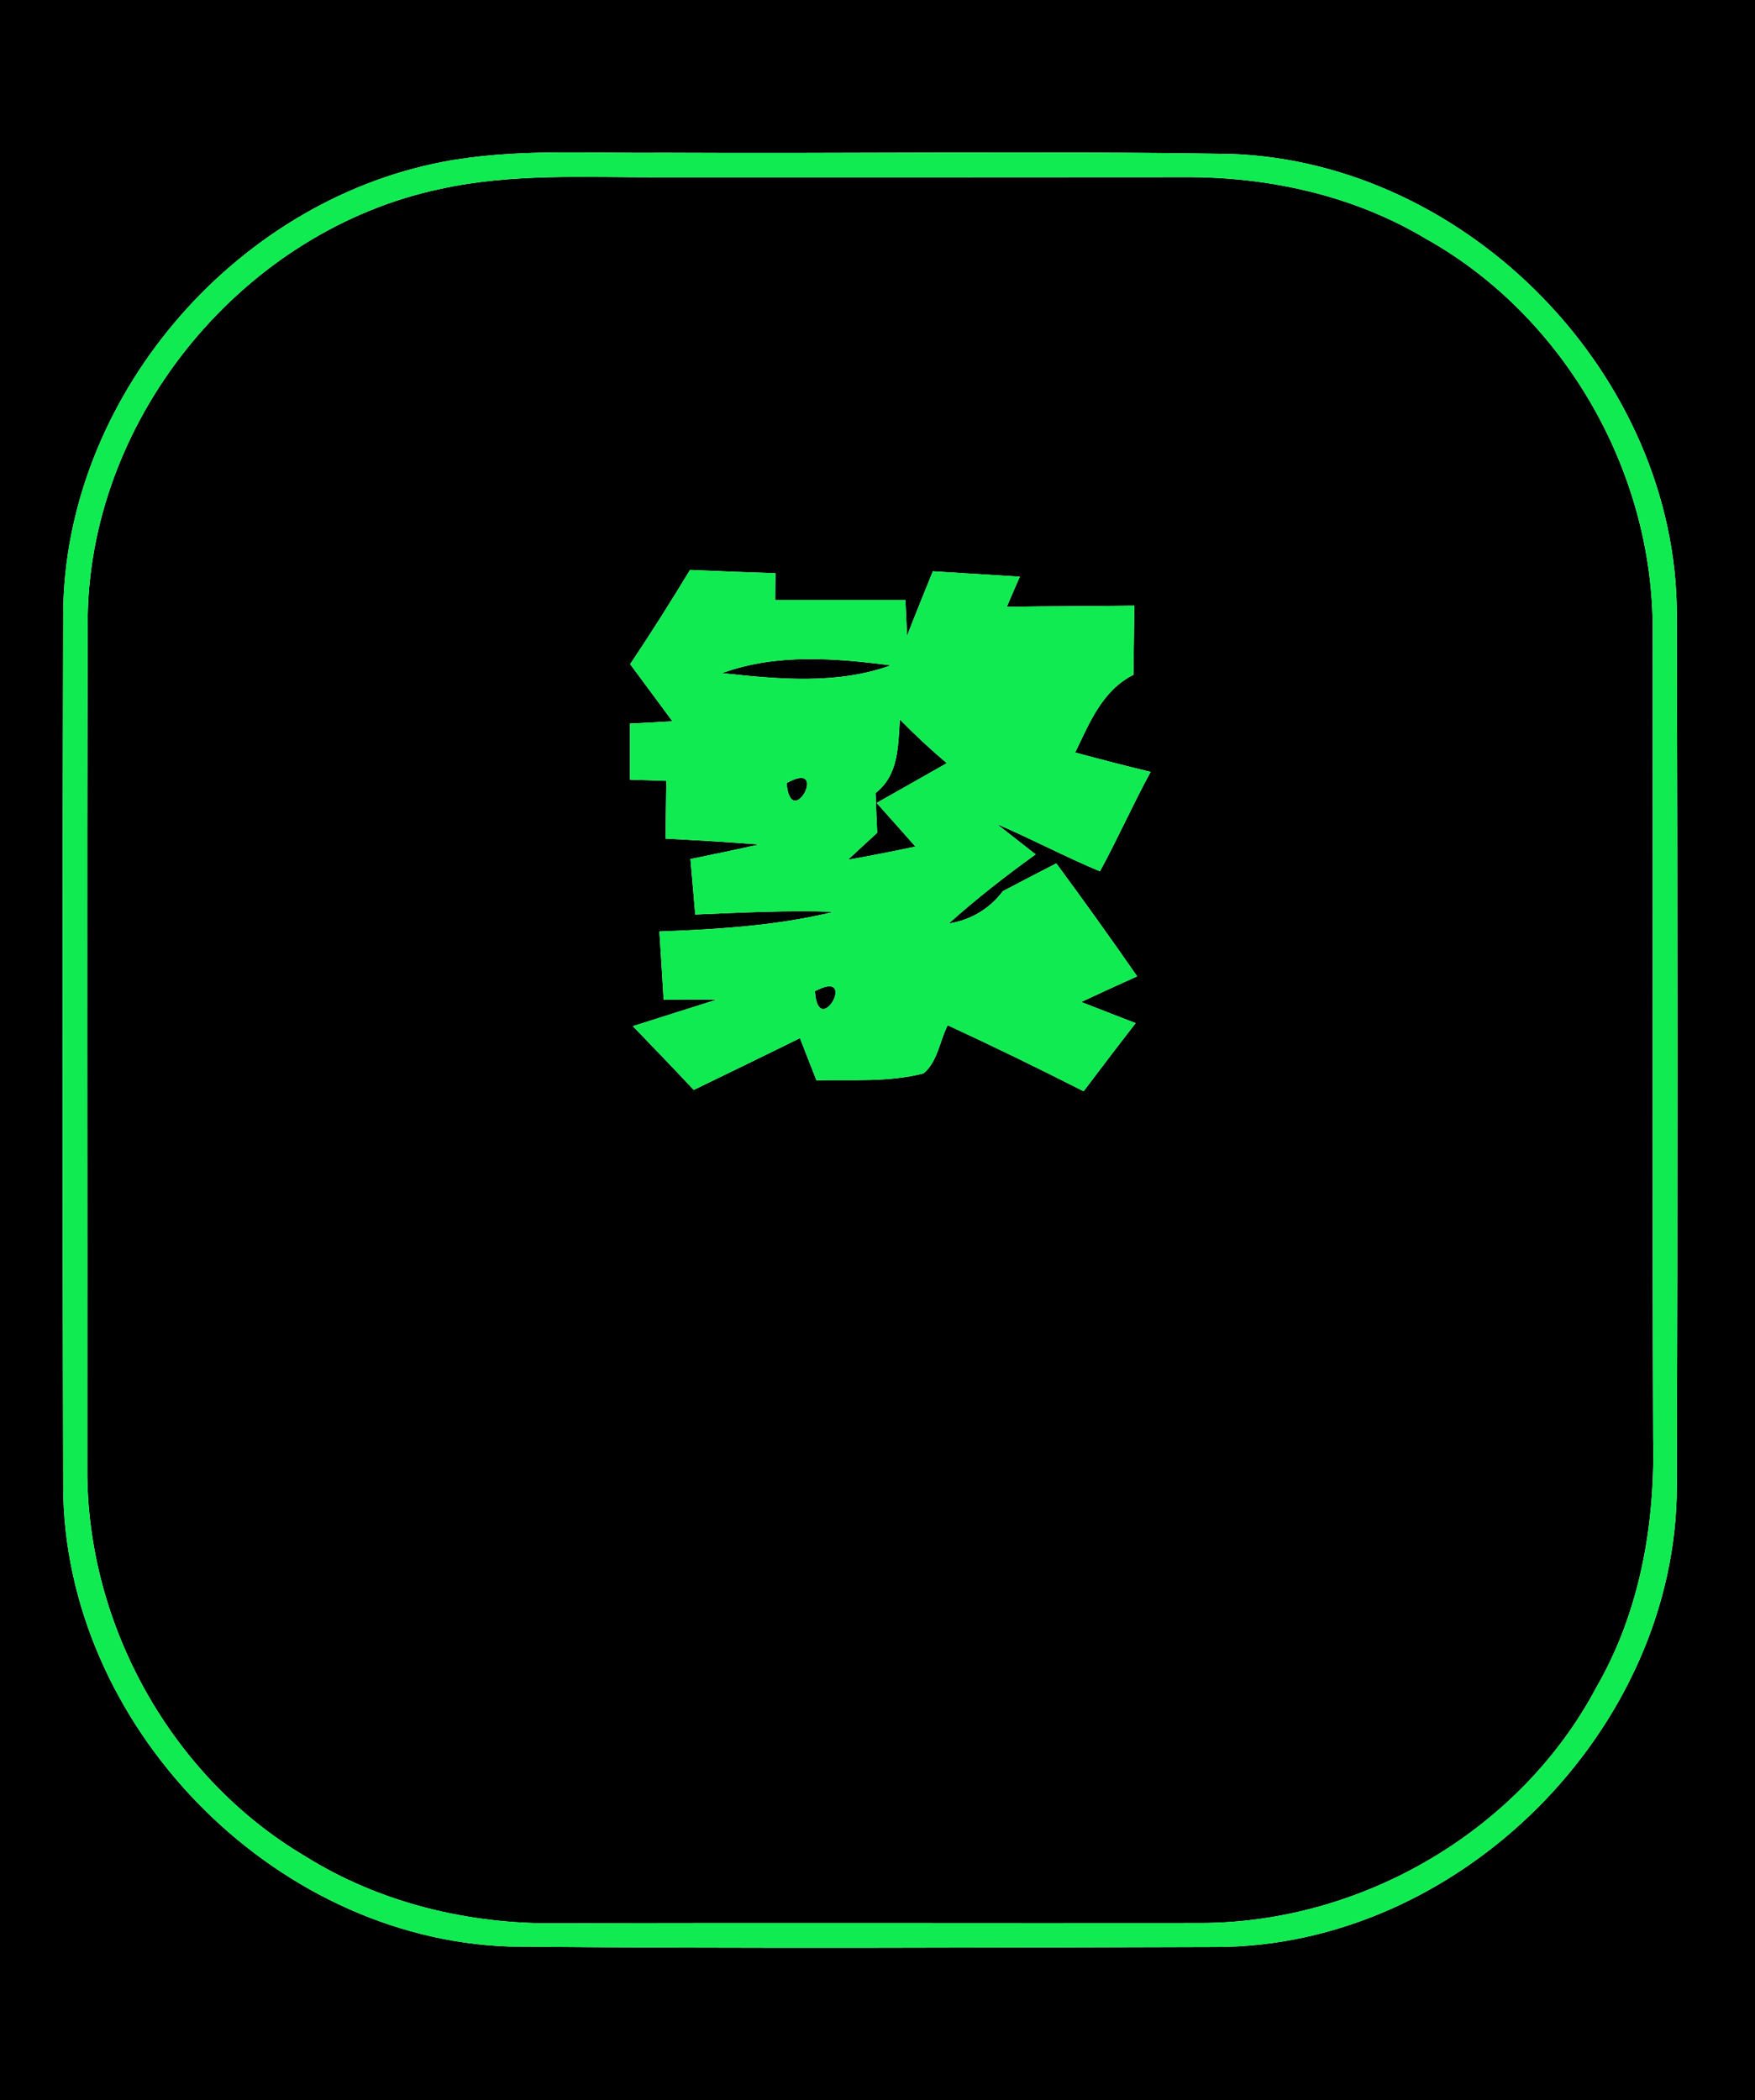 <?xml version="1.0" encoding="UTF-8" ?>
<!DOCTYPE svg PUBLIC "-//W3C//DTD SVG 1.1//EN" "http://www.w3.org/Graphics/SVG/1.1/DTD/svg11.dtd">
<svg width="117px" height="140px" viewBox="0 0 117 140" version="1.1" xmlns="http://www.w3.org/2000/svg">
<g id="#000000ff">
<path fill="#000000" opacity="1.00" d=" M 0.00 0.00 L 117.00 0.00 L 117.00 140.00 L 0.00 140.00 L 0.00 0.00 M 29.51 10.79 C 15.49 13.49 4.28 26.63 4.21 40.96 C 4.16 60.32 4.16 79.69 4.21 99.05 C 4.24 114.92 18.09 129.21 33.95 129.75 C 49.64 129.90 65.34 129.82 81.04 129.78 C 97.28 129.78 111.79 115.29 111.79 99.05 C 111.85 79.69 111.84 60.33 111.79 40.97 C 111.78 25.08 97.92 10.81 82.05 10.26 C 69.37 10.05 56.69 10.25 44.00 10.18 C 39.17 10.23 34.29 9.88 29.51 10.79 Z" />
<path fill="#000000" opacity="1.00" d=" M 29.38 12.59 C 34.16 11.54 39.08 11.83 43.94 11.82 C 55.62 11.82 67.30 11.82 78.97 11.81 C 84.56 11.78 90.22 13.02 95.05 15.91 C 104.27 21.06 110.20 31.42 110.18 41.97 C 110.20 59.97 110.14 77.97 110.21 95.96 C 110.34 101.65 109.31 107.47 106.44 112.44 C 101.38 122.01 90.82 128.17 80.04 128.18 C 65.71 128.20 51.39 128.15 37.06 128.20 C 31.21 128.26 25.30 126.84 20.31 123.71 C 11.43 118.45 5.79 108.30 5.82 97.99 C 5.84 78.98 5.78 59.97 5.85 40.96 C 6.13 27.61 16.31 15.34 29.38 12.59 M 46.00 37.99 C 44.71 40.12 43.39 42.21 42.01 44.27 C 42.95 45.54 43.89 46.81 44.83 48.08 C 44.12 48.12 42.70 48.20 42.00 48.23 C 42.00 49.48 42.00 50.72 42.00 51.97 C 42.60 51.99 43.81 52.03 44.42 52.05 C 44.40 53.33 44.39 54.61 44.37 55.90 C 46.46 56.01 48.54 56.13 50.62 56.29 C 49.09 56.63 47.56 56.95 46.03 57.26 C 46.14 58.49 46.24 59.72 46.35 60.96 C 49.43 60.83 52.50 60.67 55.58 60.78 C 51.78 61.71 47.86 61.94 43.96 62.09 C 44.06 63.60 44.15 65.11 44.24 66.63 C 45.42 66.62 46.60 66.62 47.78 66.63 C 45.92 67.22 44.05 67.81 42.19 68.40 C 43.55 69.81 44.91 71.22 46.25 72.65 C 48.61 71.51 50.97 70.36 53.33 69.20 C 53.60 69.91 54.16 71.31 54.43 72.01 C 56.81 71.96 59.25 72.15 61.57 71.55 C 62.52 70.75 62.64 69.39 63.18 68.34 C 66.23 69.75 69.25 71.22 72.24 72.74 C 73.39 71.22 74.54 69.70 75.71 68.20 C 74.81 67.85 72.99 67.14 72.08 66.79 C 73.32 66.21 74.56 65.64 75.81 65.08 C 74.05 62.54 72.25 60.03 70.42 57.55 C 69.23 58.16 68.04 58.78 66.86 59.40 C 65.97 60.58 64.73 61.32 63.25 61.56 C 65.09 59.91 67.04 58.39 69.04 56.95 C 68.39 56.44 67.10 55.43 66.46 54.93 C 68.77 55.92 71.00 57.11 73.33 58.08 C 74.52 55.90 75.52 53.63 76.71 51.45 C 75.03 51.05 73.35 50.61 71.68 50.16 C 72.63 48.19 73.48 46.03 75.56 44.98 C 75.58 43.45 75.61 41.91 75.62 40.37 C 72.79 40.41 69.95 40.40 67.12 40.45 C 67.33 39.95 67.77 38.94 67.99 38.44 C 66.05 38.32 64.12 38.20 62.19 38.08 C 61.61 39.51 61.03 40.94 60.47 42.38 C 60.44 41.79 60.39 40.60 60.36 40.00 C 57.46 40.00 54.57 40.00 51.68 40.00 C 51.68 39.55 51.69 38.66 51.70 38.21 C 49.80 38.15 47.90 38.07 46.00 37.99 Z" />
<path fill="#000000" opacity="1.00" d=" M 48.14 44.87 C 51.74 43.55 55.66 43.87 59.39 44.35 C 55.78 45.65 51.87 45.27 48.14 44.87 Z" />
<path fill="#000000" opacity="1.00" d=" M 49.29 47.31 C 49.86 47.81 49.86 47.81 49.29 47.31 Z" />
<path fill="#000000" opacity="1.00" d=" M 53.28 47.22 C 53.73 47.82 53.73 47.82 53.28 47.22 Z" />
<path fill="#000000" opacity="1.00" d=" M 58.22 47.30 C 58.83 47.74 58.83 47.74 58.22 47.30 Z" />
<path fill="#000000" opacity="1.00" d=" M 59.99 47.96 C 60.99 48.98 62.03 49.95 63.12 50.87 C 61.56 51.76 60.00 52.64 58.44 53.52 C 59.31 54.49 60.17 55.46 61.03 56.43 C 59.53 56.75 58.03 57.04 56.53 57.31 C 57.01 56.86 57.99 55.96 58.48 55.51 C 58.45 54.85 58.39 53.52 58.37 52.86 C 59.92 51.66 59.87 49.73 59.99 47.96 Z" />
<path fill="#000000" opacity="1.00" d=" M 49.23 52.29 C 49.77 52.84 49.77 52.84 49.23 52.29 Z" />
<path fill="#000000" opacity="1.00" d=" M 52.44 52.20 C 55.37 50.55 52.73 55.52 52.44 52.20 Z" />
<path fill="#000000" opacity="1.00" d=" M 54.33 66.07 C 57.31 64.49 54.54 69.40 54.33 66.07 Z" />
</g>
<g id="#10eb51ff">
<path fill="#10eb51" opacity="1.00" d=" M 29.51 10.79 C 34.29 9.88 39.17 10.23 44.00 10.18 C 56.69 10.25 69.37 10.05 82.05 10.26 C 97.92 10.81 111.78 25.08 111.79 40.97 C 111.84 60.33 111.85 79.69 111.79 99.05 C 111.79 115.29 97.28 129.78 81.04 129.78 C 65.34 129.82 49.64 129.90 33.95 129.75 C 18.09 129.21 4.24 114.92 4.21 99.05 C 4.16 79.69 4.16 60.32 4.21 40.96 C 4.28 26.63 15.49 13.49 29.51 10.79 M 29.38 12.59 C 16.31 15.34 6.13 27.61 5.85 40.96 C 5.78 59.97 5.84 78.98 5.82 97.99 C 5.79 108.30 11.43 118.45 20.31 123.71 C 25.30 126.84 31.21 128.26 37.06 128.20 C 51.39 128.15 65.71 128.20 80.04 128.18 C 90.82 128.17 101.38 122.01 106.44 112.44 C 109.31 107.47 110.34 101.65 110.21 95.96 C 110.14 77.97 110.20 59.97 110.18 41.97 C 110.20 31.42 104.27 21.06 95.05 15.91 C 90.22 13.02 84.56 11.78 78.97 11.81 C 67.30 11.82 55.62 11.82 43.94 11.82 C 39.08 11.83 34.16 11.54 29.38 12.59 Z" />
<path fill="#10eb51" opacity="1.00" d=" M 46.00 37.99 C 47.90 38.07 49.80 38.15 51.70 38.21 C 51.69 38.66 51.68 39.55 51.68 40.00 C 54.57 40.00 57.46 40.00 60.36 40.00 C 60.39 40.60 60.44 41.79 60.47 42.38 C 61.03 40.94 61.61 39.51 62.19 38.08 C 64.12 38.20 66.05 38.32 67.99 38.44 C 67.77 38.94 67.33 39.95 67.12 40.45 C 69.95 40.40 72.79 40.41 75.62 40.37 C 75.61 41.91 75.58 43.45 75.56 44.98 C 73.48 46.03 72.63 48.19 71.68 50.16 C 73.35 50.61 75.03 51.05 76.71 51.45 C 75.52 53.63 74.52 55.90 73.33 58.08 C 71.00 57.11 68.77 55.92 66.46 54.93 C 67.10 55.43 68.39 56.44 69.04 56.95 C 67.04 58.39 65.09 59.91 63.25 61.56 C 64.73 61.32 65.97 60.58 66.86 59.40 C 68.04 58.78 69.23 58.16 70.42 57.55 C 72.25 60.03 74.05 62.54 75.81 65.08 C 74.56 65.64 73.32 66.21 72.08 66.79 C 72.99 67.14 74.81 67.85 75.71 68.20 C 74.54 69.70 73.39 71.22 72.24 72.74 C 69.25 71.22 66.23 69.75 63.18 68.34 C 62.64 69.39 62.52 70.75 61.57 71.55 C 59.25 72.15 56.81 71.96 54.43 72.01 C 54.16 71.31 53.60 69.91 53.33 69.20 C 50.97 70.36 48.61 71.51 46.25 72.65 C 44.91 71.22 43.55 69.81 42.19 68.40 C 44.05 67.81 45.92 67.22 47.78 66.63 C 46.60 66.62 45.42 66.62 44.24 66.63 C 44.15 65.11 44.06 63.60 43.96 62.09 C 47.86 61.94 51.78 61.71 55.58 60.78 C 52.50 60.67 49.43 60.83 46.35 60.96 C 46.24 59.72 46.14 58.49 46.03 57.26 C 47.56 56.95 49.09 56.63 50.62 56.29 C 48.54 56.13 46.46 56.01 44.37 55.90 C 44.39 54.61 44.40 53.33 44.42 52.05 C 43.81 52.03 42.60 51.99 42.00 51.97 C 42.00 50.72 42.00 49.48 42.00 48.23 C 42.70 48.20 44.12 48.12 44.83 48.08 C 43.89 46.81 42.95 45.54 42.01 44.27 C 43.39 42.21 44.71 40.12 46.00 37.99 M 48.14 44.87 C 51.87 45.27 55.78 45.65 59.39 44.35 C 55.66 43.87 51.74 43.55 48.14 44.87 M 49.29 47.31 C 49.86 47.81 49.86 47.81 49.29 47.31 M 53.28 47.22 C 53.73 47.82 53.73 47.82 53.28 47.22 M 58.22 47.30 C 58.83 47.74 58.83 47.74 58.22 47.30 M 59.99 47.96 C 59.87 49.73 59.92 51.66 58.37 52.86 C 58.39 53.52 58.45 54.85 58.48 55.51 C 57.99 55.96 57.01 56.86 56.53 57.31 C 58.03 57.04 59.53 56.75 61.03 56.43 C 60.17 55.46 59.31 54.49 58.44 53.52 C 60.00 52.64 61.56 51.76 63.12 50.87 C 62.03 49.95 60.99 48.98 59.99 47.96 M 49.23 52.29 C 49.77 52.84 49.77 52.84 49.23 52.29 M 52.44 52.20 C 52.73 55.52 55.37 50.55 52.44 52.20 M 54.33 66.07 C 54.54 69.40 57.31 64.49 54.33 66.07 Z" />
</g>
</svg>

